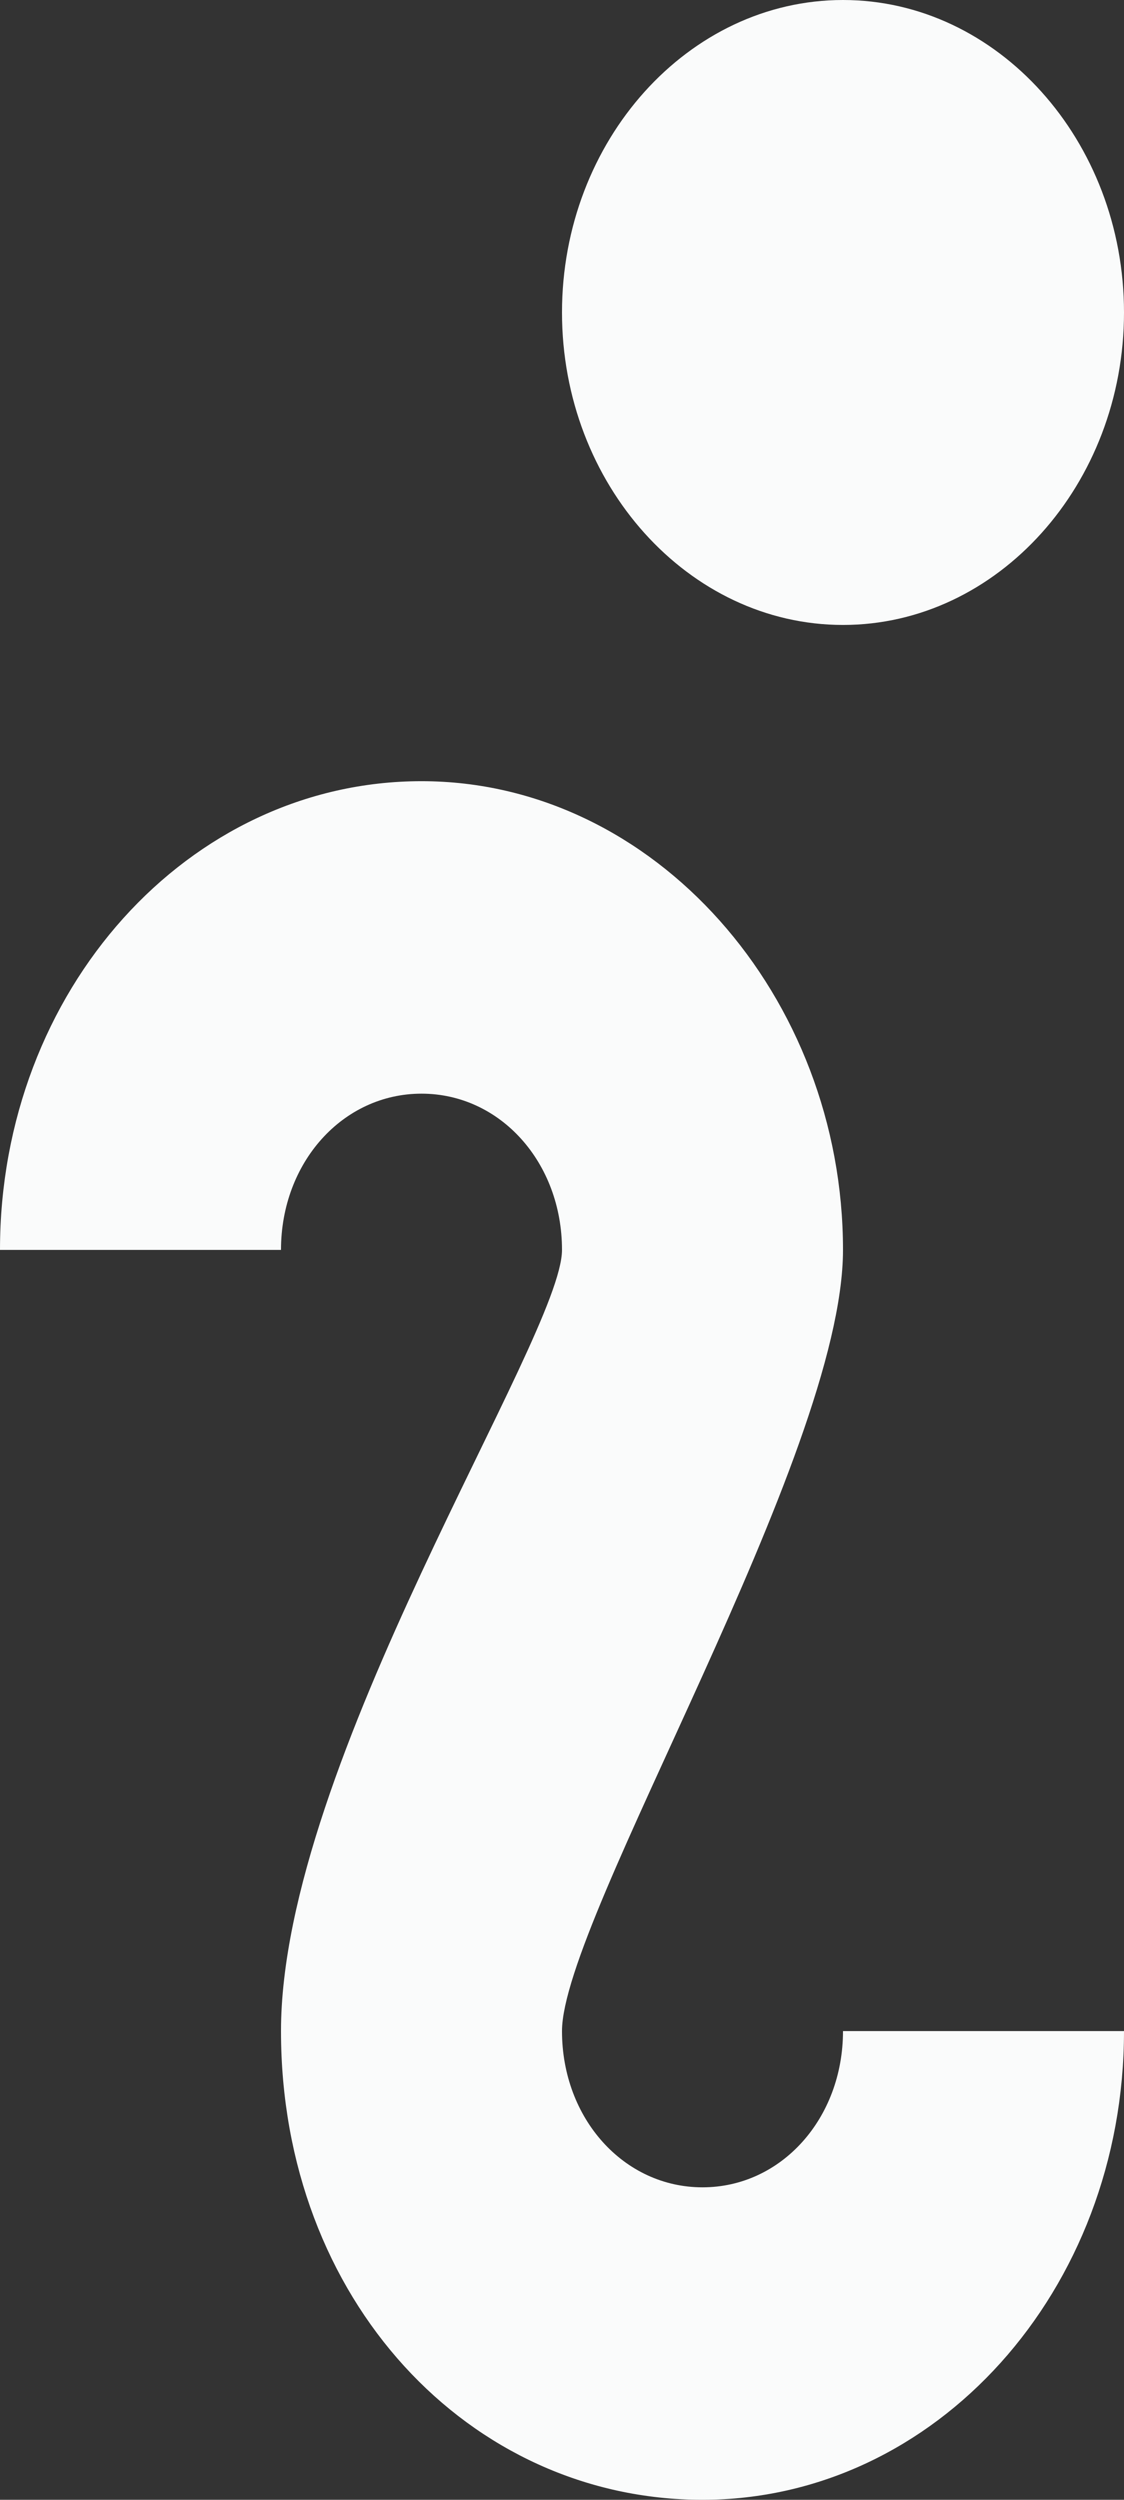 <svg width="18" height="40" viewBox="0 0 18 40" fill="none" xmlns="http://www.w3.org/2000/svg">
<rect x="0" y="0" width="18" height="40" fill="#333333" stroke="none"/>
<path d="M13.5 0C11.025 0 9 2.25 9 5C9 7.75 11.025 10 13.5 10C15.975 10 18 7.75 18 5C18 2.25 15.975 0 13.5 0ZM6.75 12.5C3.015 12.5 0 15.85 0 20H4.5C4.5 18.6 5.49 17.5 6.75 17.5C8.01 17.5 9 18.6 9 20C9 21.4 4.5 28.2 4.5 32.5C4.5 36.8 7.515 40 11.25 40C14.985 40 18 36.65 18 32.5H13.5C13.5 33.9 12.51 35 11.25 35C9.99 35 9 33.9 9 32.5C9 30.7 13.5 23.3 13.5 20C13.5 15.95 10.485 12.5 6.75 12.5Z" fill="#FAFBFB"/>
</svg>
